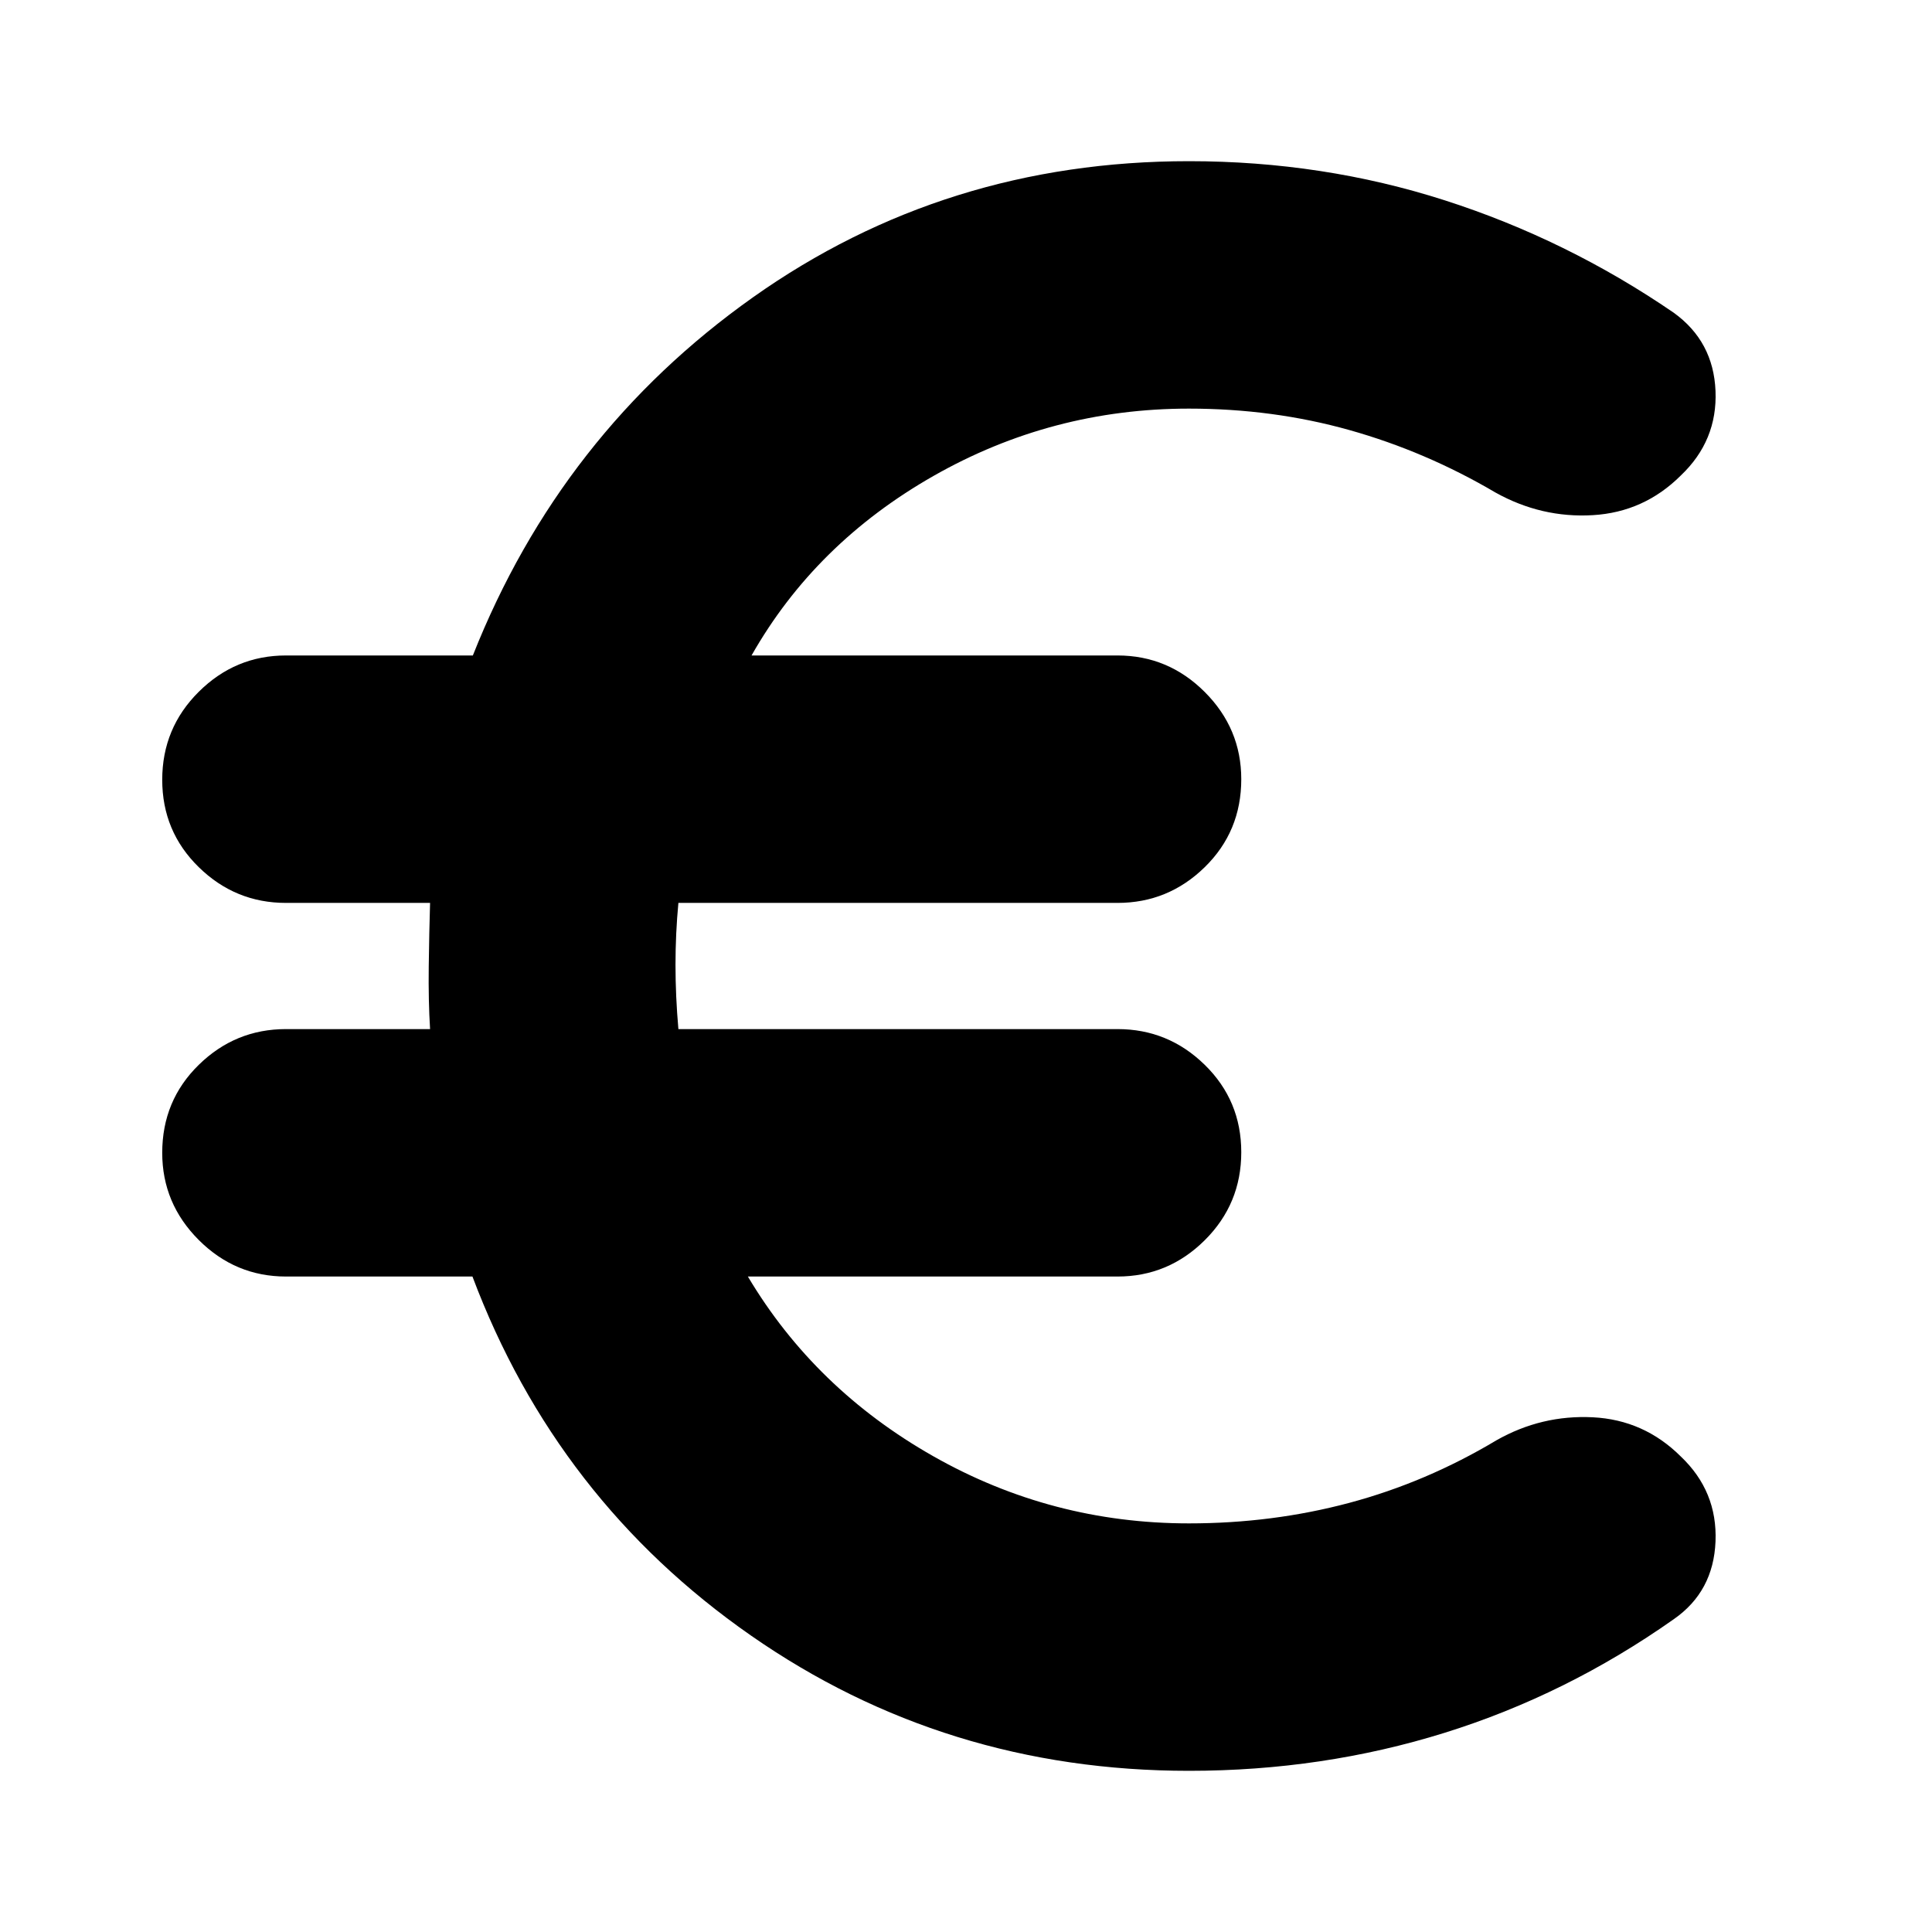 <svg xmlns="http://www.w3.org/2000/svg" height="24" viewBox="0 -960 960 960" width="24"><path d="M590.78-80.09q-121.13 0-217.69-67.26-96.57-67.26-138.33-178.35h-92.67q-25.17 0-43.32-18.15-18.16-18.16-18.16-43.32 0-25.96 18.16-43.72 18.15-17.76 43.32-17.76h71.61q-.87-14.05-.66-31.07.22-17.02.66-31.63h-71.61q-25.17 0-43.32-17.76-18.16-17.76-18.16-43.43 0-25.68 18.16-43.72 18.15-18.04 43.32-18.04h92.87q43.69-110.31 139.19-177.96t216.63-67.65q66.53 0 127.15 19.46 60.61 19.47 113.68 55.8 19.82 14.26 20.82 38.93 1 24.68-17.26 42.01-18.26 18.19-43.71 19.69-25.46 1.5-48.29-11.2-34.7-20.43-72.64-31.08-37.95-10.66-79.75-10.66-68.21 0-126.98 33.48-58.76 33.48-90.36 89.18H555.3q25.17 0 43.33 18.15 18.15 18.16 18.15 43.32 0 25.96-18.15 43.72-18.16 17.76-43.33 17.76H337.09q-1.44 15.18-1.44 30.78 0 15.61 1.44 31.92H555.3q25.17 0 43.33 17.76 18.15 17.76 18.15 43.43 0 25.68-18.15 43.72-18.16 18.04-43.33 18.04H371.61q33.3 55.92 92.13 89.29 58.83 33.37 127.04 33.37 41.54 0 79.75-10.22t73.08-31.09q22.39-12.69 47.85-11.41 25.45 1.28 43.71 19.47 18.26 17.33 17.26 42.22-1 24.9-20.72 38.62Q778.48-117.91 717.88-99q-60.59 18.91-127.1 18.91Z"/></svg>